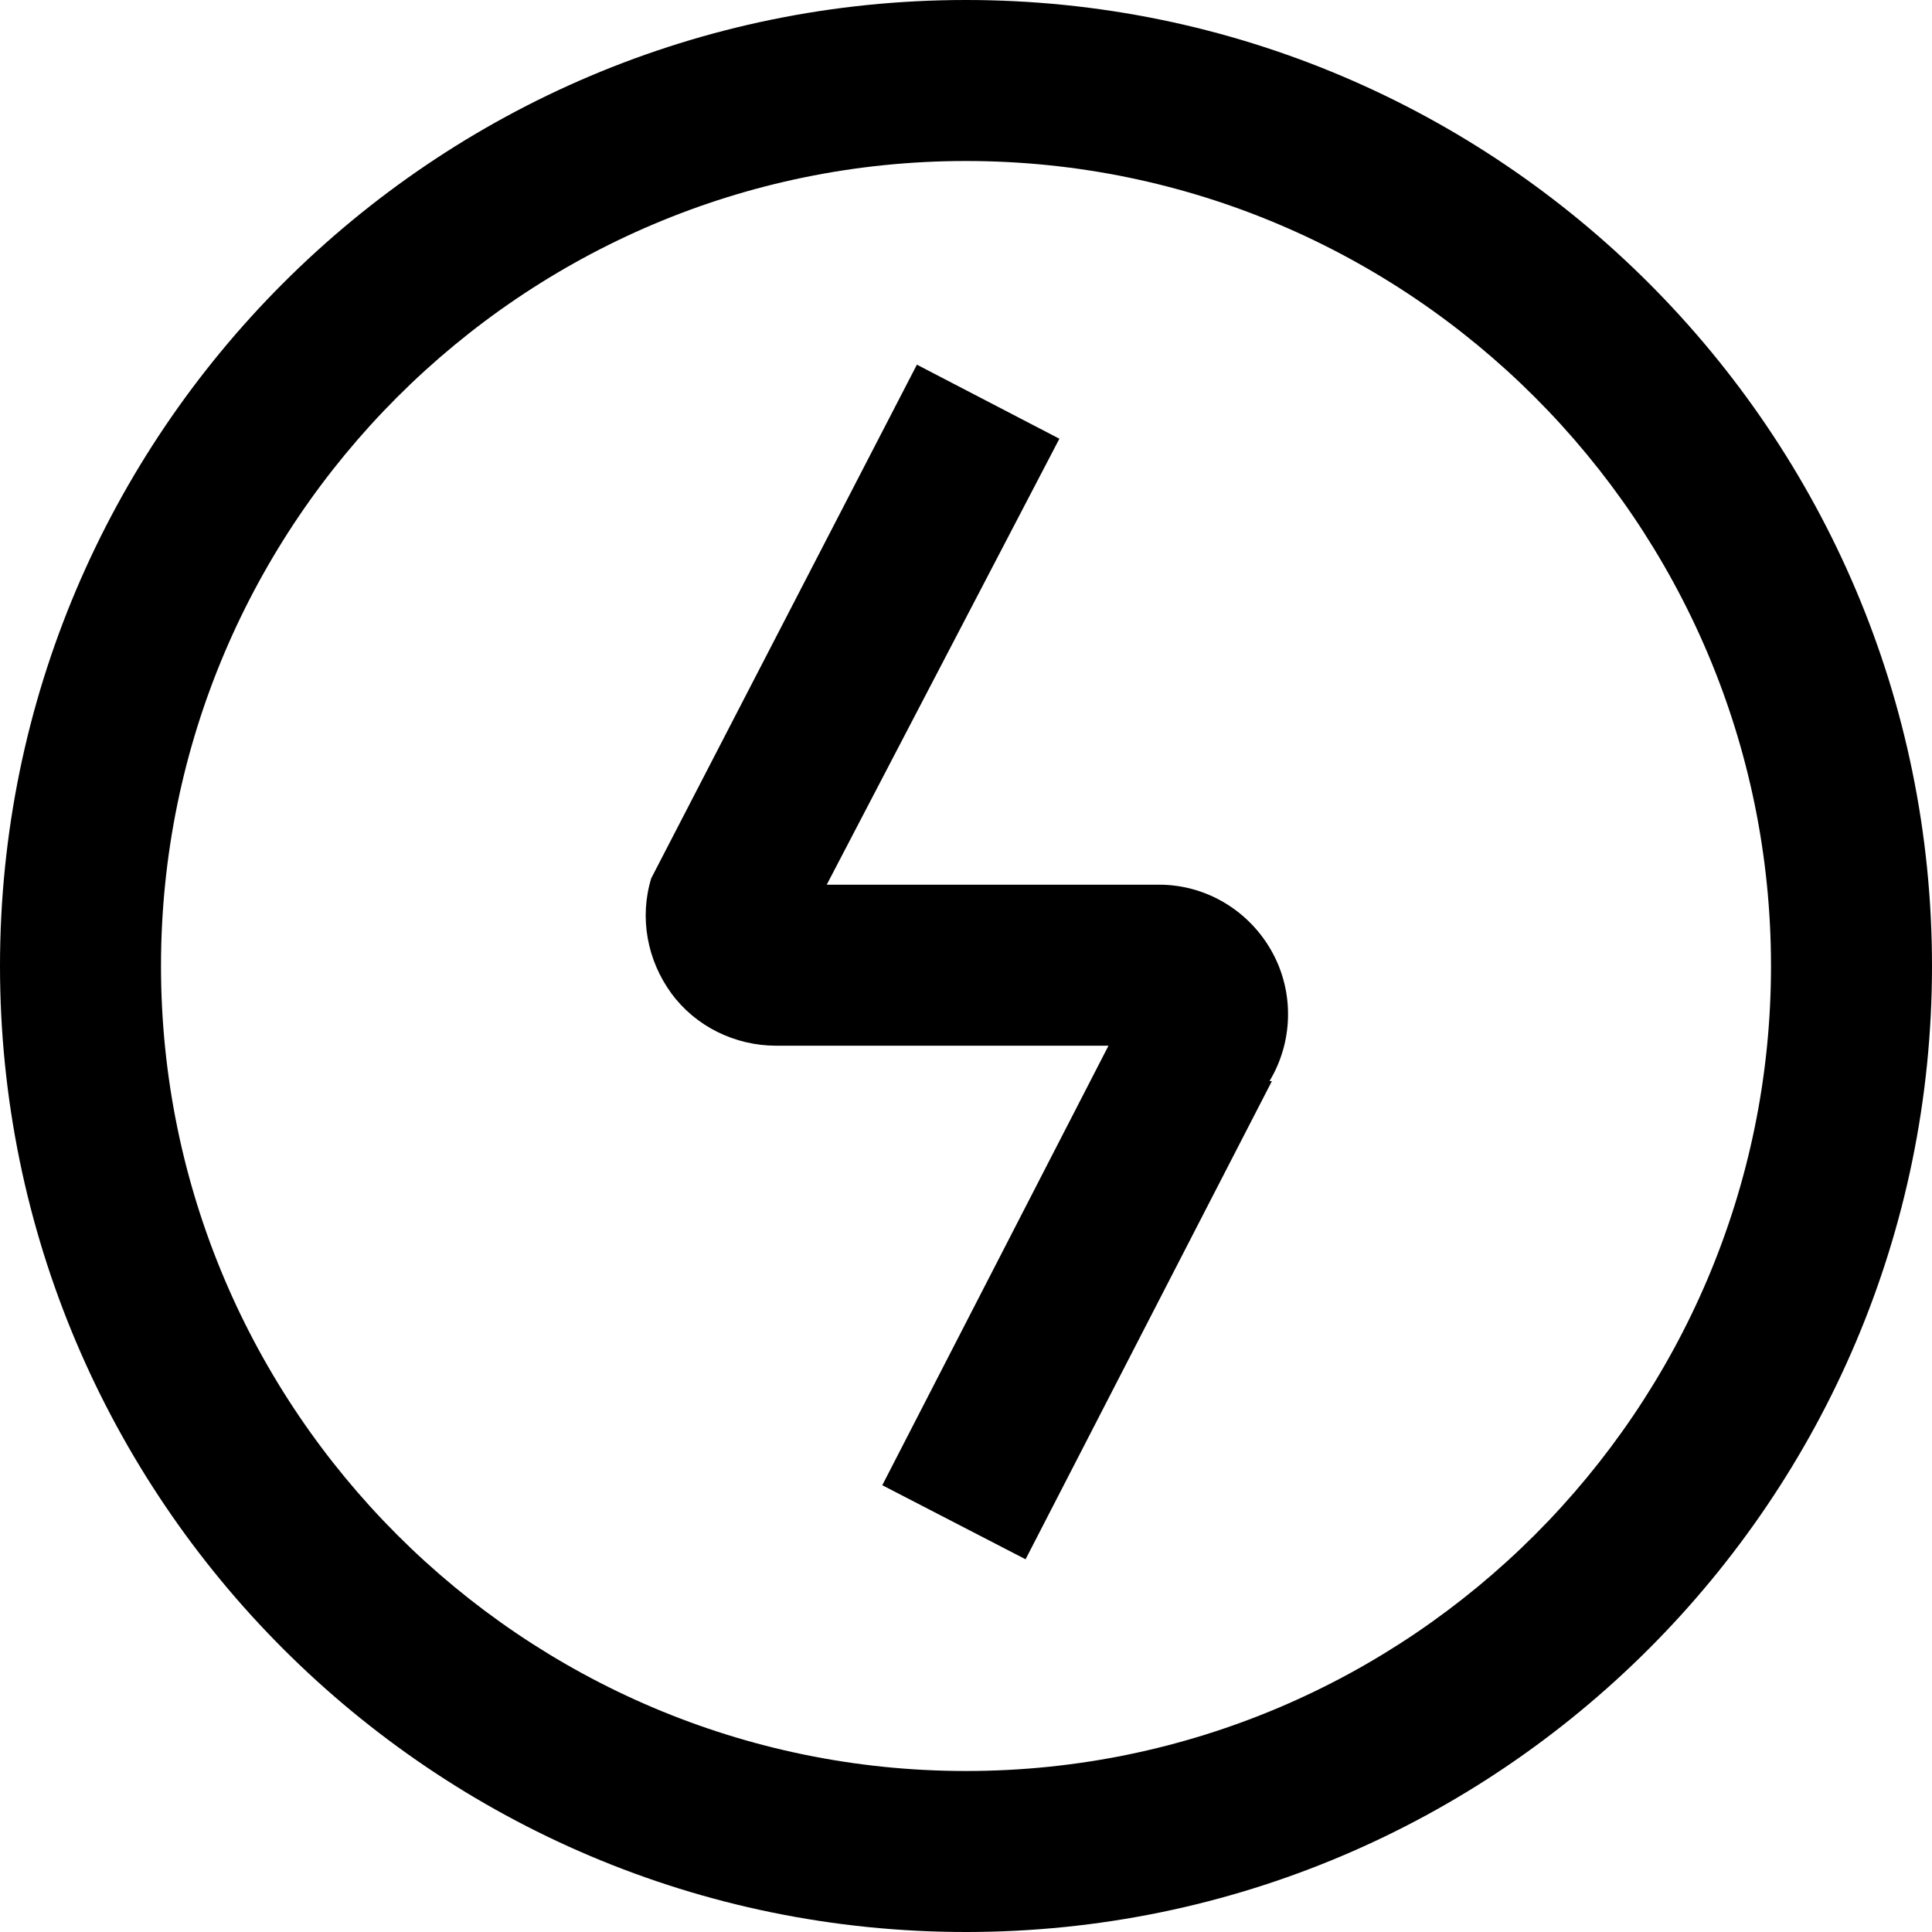 <?xml version="1.0" encoding="UTF-8"?>
<svg xmlns="http://www.w3.org/2000/svg" id="Layer_1" data-name="Layer 1" viewBox="0 0 24 24" width="512" height="512"><path d="M12,24C5.38,24,0,18.62,0,12S5.38,0,12,0s12,5.38,12,12-5.38,12-12,12Zm0-22C6.49,2,2,6.49,2,12s4.49,10,10,10,10-4.49,10-10S17.51,2,12,2Zm3.77,11.43c.29-.48,.31-1.09,.04-1.59-.28-.52-.82-.85-1.41-.85h-4.13l2.89-5.54-1.77-.92-3.3,6.38c-.15,.49-.05,1.02,.25,1.43s.79,.65,1.3,.65h4.13l-2.81,5.46,1.78,.92,3.06-5.94Z"/></svg>
